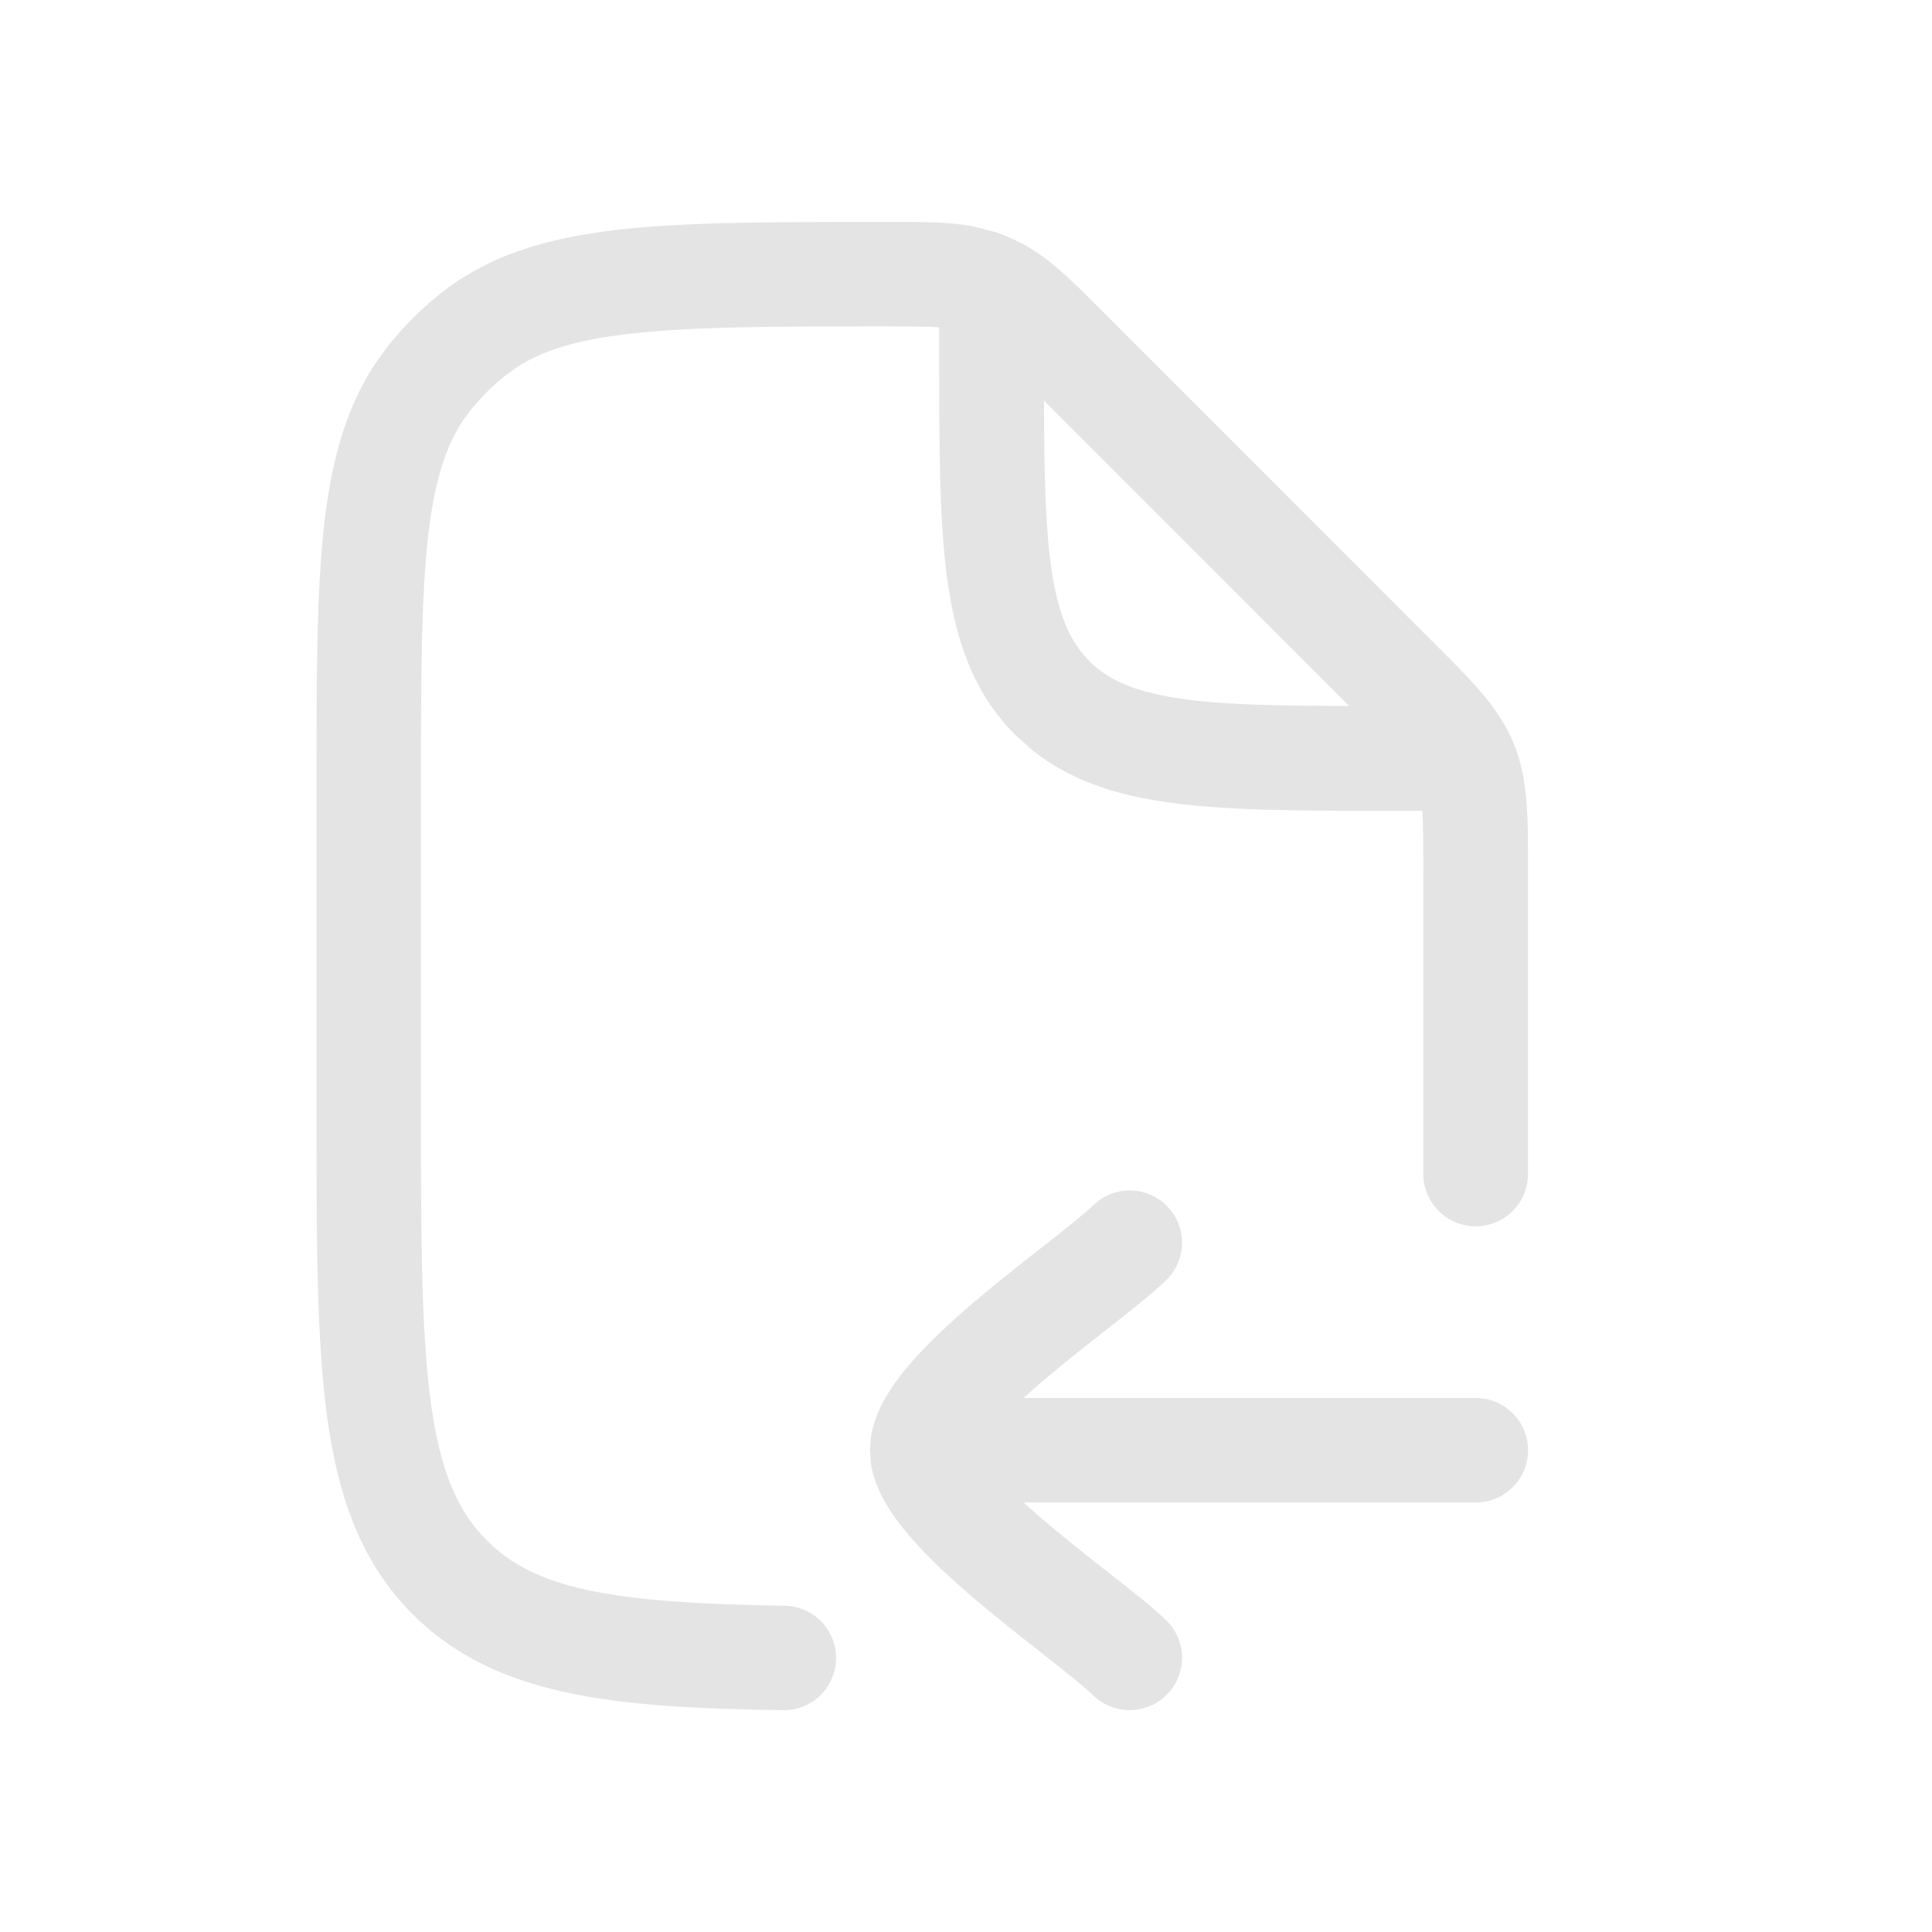 <svg width="17" height="17" viewBox="0 0 17 17" fill="none" xmlns="http://www.w3.org/2000/svg">
<path d="M2.785 9.721V6.954C2.785 5.977 2.784 5.204 2.855 4.594C2.928 3.973 3.079 3.461 3.426 3.031C3.555 2.87 3.701 2.723 3.862 2.594C4.291 2.247 4.804 2.096 5.424 2.023C6.035 1.952 6.807 1.953 7.784 1.953C8.082 1.953 8.329 1.949 8.556 1.99L8.776 2.047L8.778 2.048C8.834 2.068 8.888 2.092 8.941 2.117C9.218 2.249 9.432 2.47 9.713 2.751L12.597 5.637H12.596C12.922 5.962 13.182 6.209 13.318 6.538C13.453 6.866 13.445 7.224 13.445 7.685V10.331C13.445 10.585 13.239 10.79 12.985 10.79C12.732 10.79 12.525 10.585 12.524 10.331V7.685C12.524 7.42 12.523 7.252 12.515 7.135H12.376C11.528 7.135 10.846 7.137 10.311 7.065C9.831 7.001 9.417 6.871 9.075 6.594L8.933 6.466C8.566 6.099 8.408 5.637 8.334 5.089C8.262 4.553 8.264 3.87 8.264 3.022V2.88C8.163 2.874 8.016 2.872 7.784 2.872C6.785 2.872 6.076 2.874 5.531 2.938C5.063 2.992 4.762 3.088 4.534 3.241L4.44 3.31C4.33 3.398 4.23 3.498 4.142 3.608C3.949 3.848 3.832 4.166 3.769 4.701C3.706 5.245 3.704 5.955 3.704 6.954V9.721C3.704 10.883 3.706 11.708 3.79 12.333C3.872 12.946 4.027 13.298 4.284 13.555C4.706 13.977 5.362 14.107 6.903 14.129C7.157 14.133 7.36 14.341 7.357 14.595C7.353 14.849 7.144 15.052 6.89 15.048C5.413 15.027 4.358 14.931 3.633 14.206C3.176 13.749 2.973 13.17 2.877 12.456C2.783 11.755 2.785 10.857 2.785 9.721ZM9.186 3.525C9.188 4.138 9.197 4.599 9.246 4.965C9.306 5.411 9.417 5.647 9.584 5.815V5.816C9.752 5.984 9.987 6.094 10.433 6.154C10.799 6.203 11.259 6.21 11.872 6.212L9.186 3.525Z" fill="#E4E4E4"/>
<path d="M9.62 10.605C9.802 10.428 10.094 10.432 10.271 10.615C10.448 10.797 10.444 11.087 10.262 11.264C10.148 11.375 9.965 11.52 9.784 11.662C9.593 11.811 9.384 11.975 9.187 12.142C9.123 12.195 9.065 12.25 9.008 12.301H12.985C13.239 12.301 13.446 12.508 13.446 12.762C13.445 13.015 13.239 13.221 12.985 13.221H9.008C9.065 13.273 9.123 13.327 9.187 13.38C9.384 13.547 9.593 13.711 9.784 13.861C9.965 14.002 10.148 14.147 10.262 14.258C10.444 14.435 10.448 14.725 10.271 14.908C10.094 15.09 9.802 15.095 9.62 14.918C9.549 14.849 9.413 14.739 9.216 14.585C9.03 14.438 8.805 14.263 8.591 14.082C8.381 13.903 8.164 13.706 7.998 13.51C7.914 13.412 7.834 13.304 7.772 13.189C7.728 13.106 7.684 13.002 7.664 12.884L7.655 12.762L7.664 12.639C7.684 12.521 7.728 12.417 7.772 12.333C7.834 12.219 7.914 12.11 7.998 12.012C8.164 11.816 8.381 11.619 8.591 11.44C8.805 11.259 9.03 11.084 9.216 10.938C9.412 10.784 9.549 10.674 9.62 10.605Z" fill="#E4E4E4"/>
</svg>
